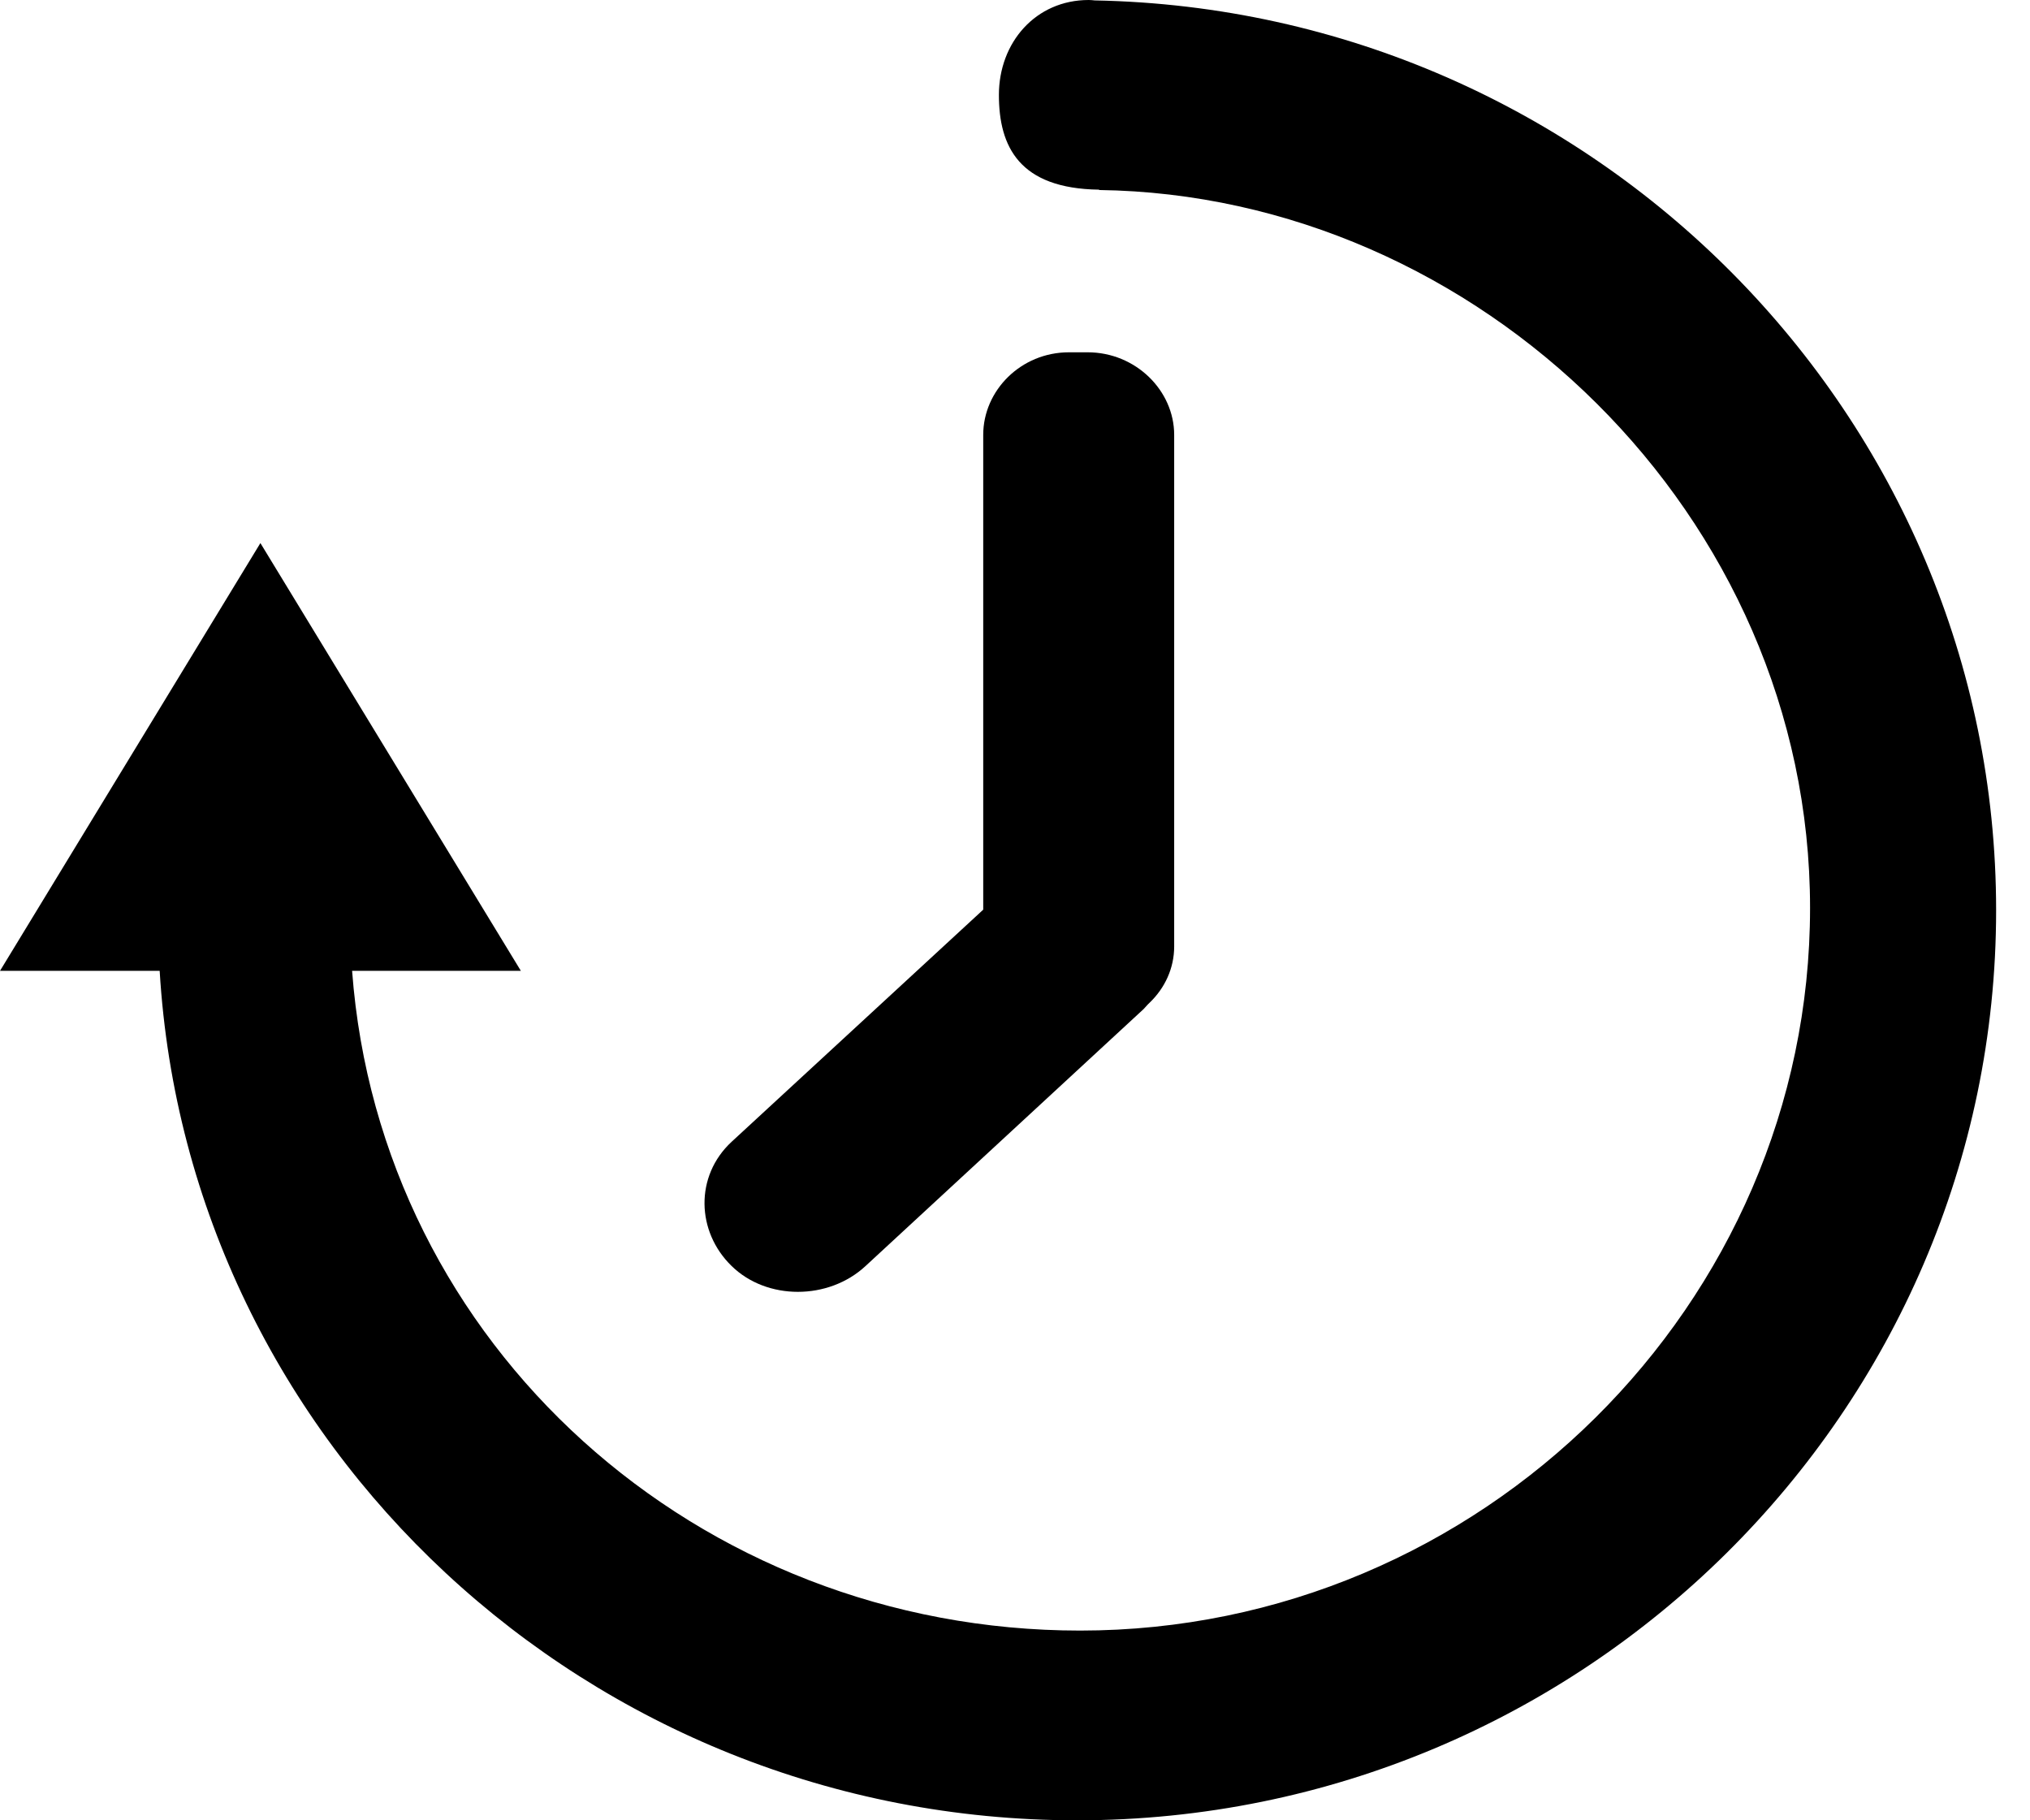 <?xml version="1.0" encoding="UTF-8"?>
<svg width="29px" height="26px" viewBox="0 0 29 26" version="1.1" xmlns="http://www.w3.org/2000/svg" xmlns:xlink="http://www.w3.org/1999/xlink">
    <!-- Generator: Sketch 59.1 (86144) - https://sketch.com -->
    <title>noun_Time_6731</title>
    <desc>Created with Sketch.</desc>
    <g id="Page-1" stroke="none" stroke-width="1" fill="none" fill-rule="evenodd">
        <g id="HOME-Copy" transform="translate(-600, -56)" fill="#000000" fill-rule="nonzero">
            <g id="Group-4" transform="translate(600, 56)">
                <g id="noun_Time_6731">
                    <path d="M15.639,0.006 C15.61,0.003 15.582,0 15.553,0 C14.795,0 14.27,0.607 14.27,1.356 C14.27,2.094 14.561,2.694 15.702,2.709 L15.702,2.714 C21.119,2.787 25.858,7.358 25.858,12.968 C25.858,18.624 21.156,23.29 15.431,23.29 C9.966,23.29 5.429,19.218 5.03,13.867 L7.441,13.867 L3.72,7.757 L0,13.867 L2.281,13.867 C2.685,20.626 8.407,26 15.385,26 C22.625,26 28.516,20.153 28.516,13.001 C28.516,5.934 22.762,0.139 15.639,0.006 Z" id="Path"></path>
                    <path d="M16.774,6.212 C16.774,5.577 16.223,5.032 15.538,5.032 L15.271,5.032 C14.585,5.032 14.046,5.577 14.046,6.212 L14.046,12.993 L10.452,16.308 C9.922,16.799 9.949,17.594 10.451,18.082 C10.954,18.575 11.836,18.575 12.366,18.082 L16.338,14.412 C16.368,14.381 16.392,14.35 16.423,14.322 C16.641,14.113 16.774,13.83 16.774,13.518 L16.774,6.212 L16.774,6.212 Z" id="Path"></path>
                </g>
            </g>
        </g>
    </g>
</svg>